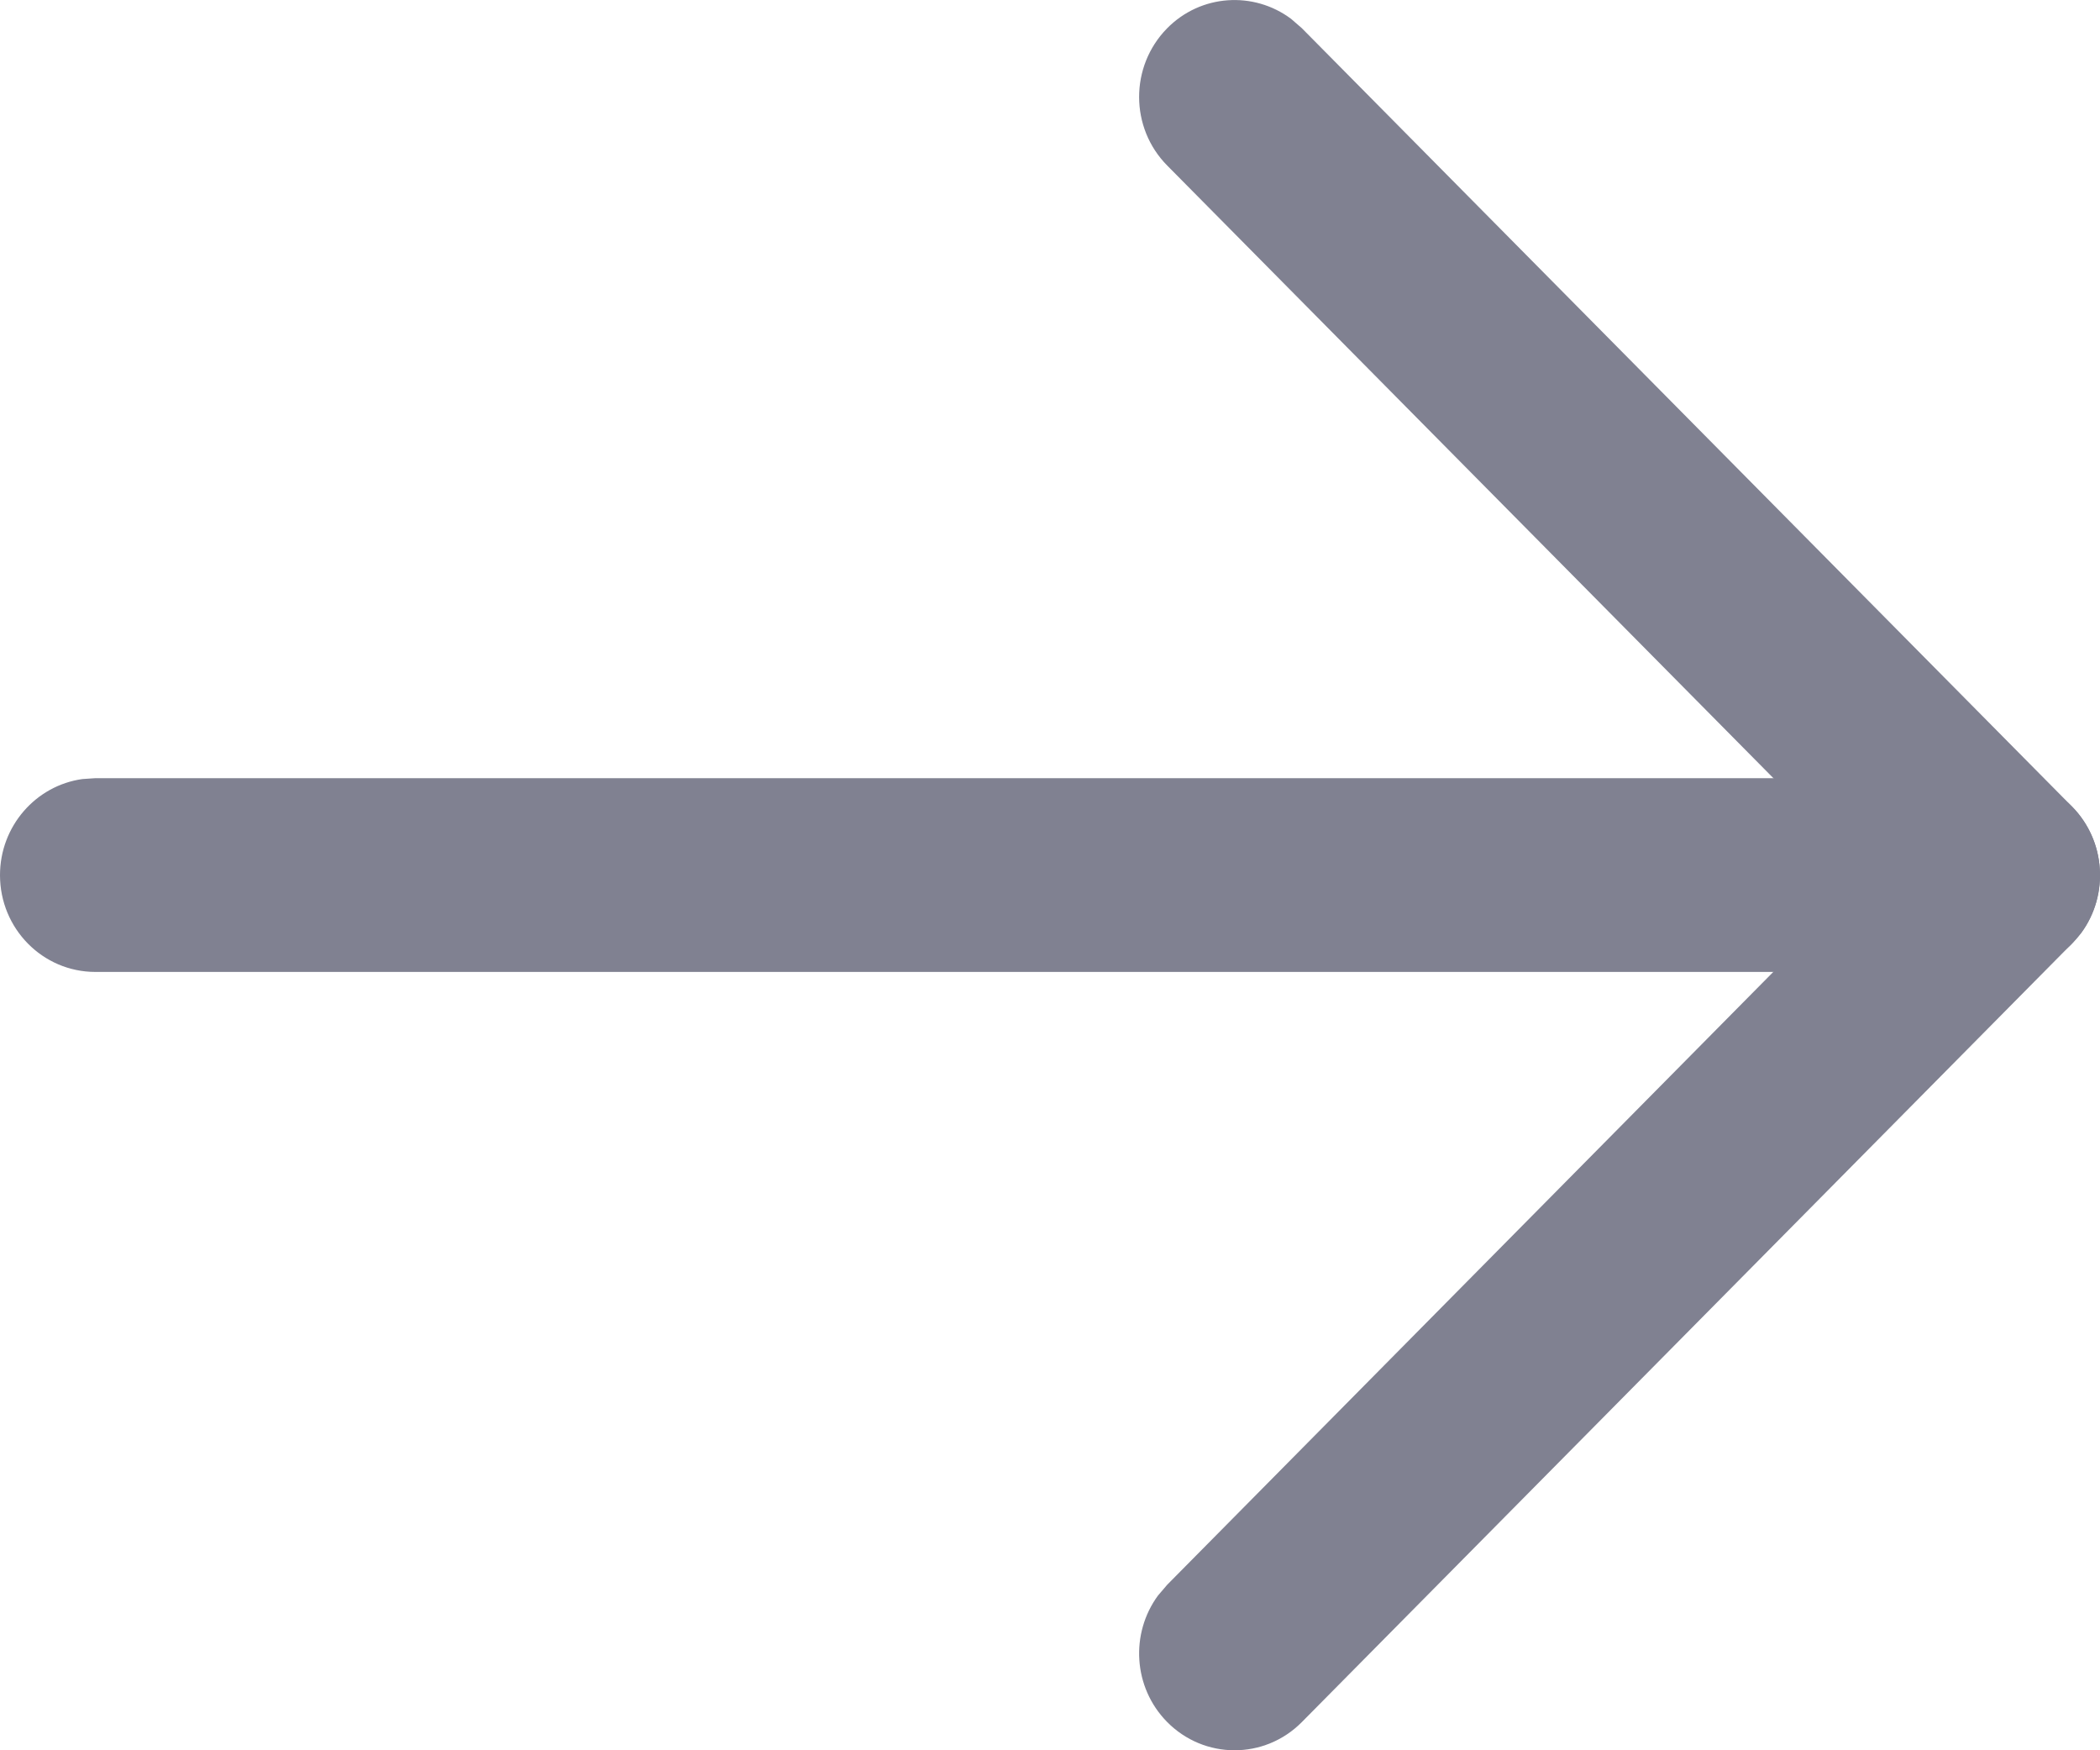 <svg width="12" height="10" viewBox="0 0 12 10" fill="none" xmlns="http://www.w3.org/2000/svg">
<path d="M0 5C0 4.72 0.205 4.488 0.471 4.451L0.545 4.446H11.454C11.756 4.446 12 4.694 12 5C12 5.28 11.795 5.512 11.528 5.548L11.454 5.553H0.545C0.244 5.553 0 5.306 0 5Z" fill="#808191"/>
<path d="M6.67 0.946C6.456 0.73 6.456 0.38 6.668 0.163C6.861 -0.034 7.164 -0.052 7.378 0.108L7.439 0.161L11.839 4.607C12.034 4.804 12.052 5.113 11.893 5.33L11.839 5.392L7.439 9.839C7.226 10.054 6.881 10.054 6.668 9.837C6.475 9.64 6.458 9.333 6.617 9.116L6.67 9.054L10.681 4.999L6.67 0.946Z" fill="#808191"/>
</svg>
